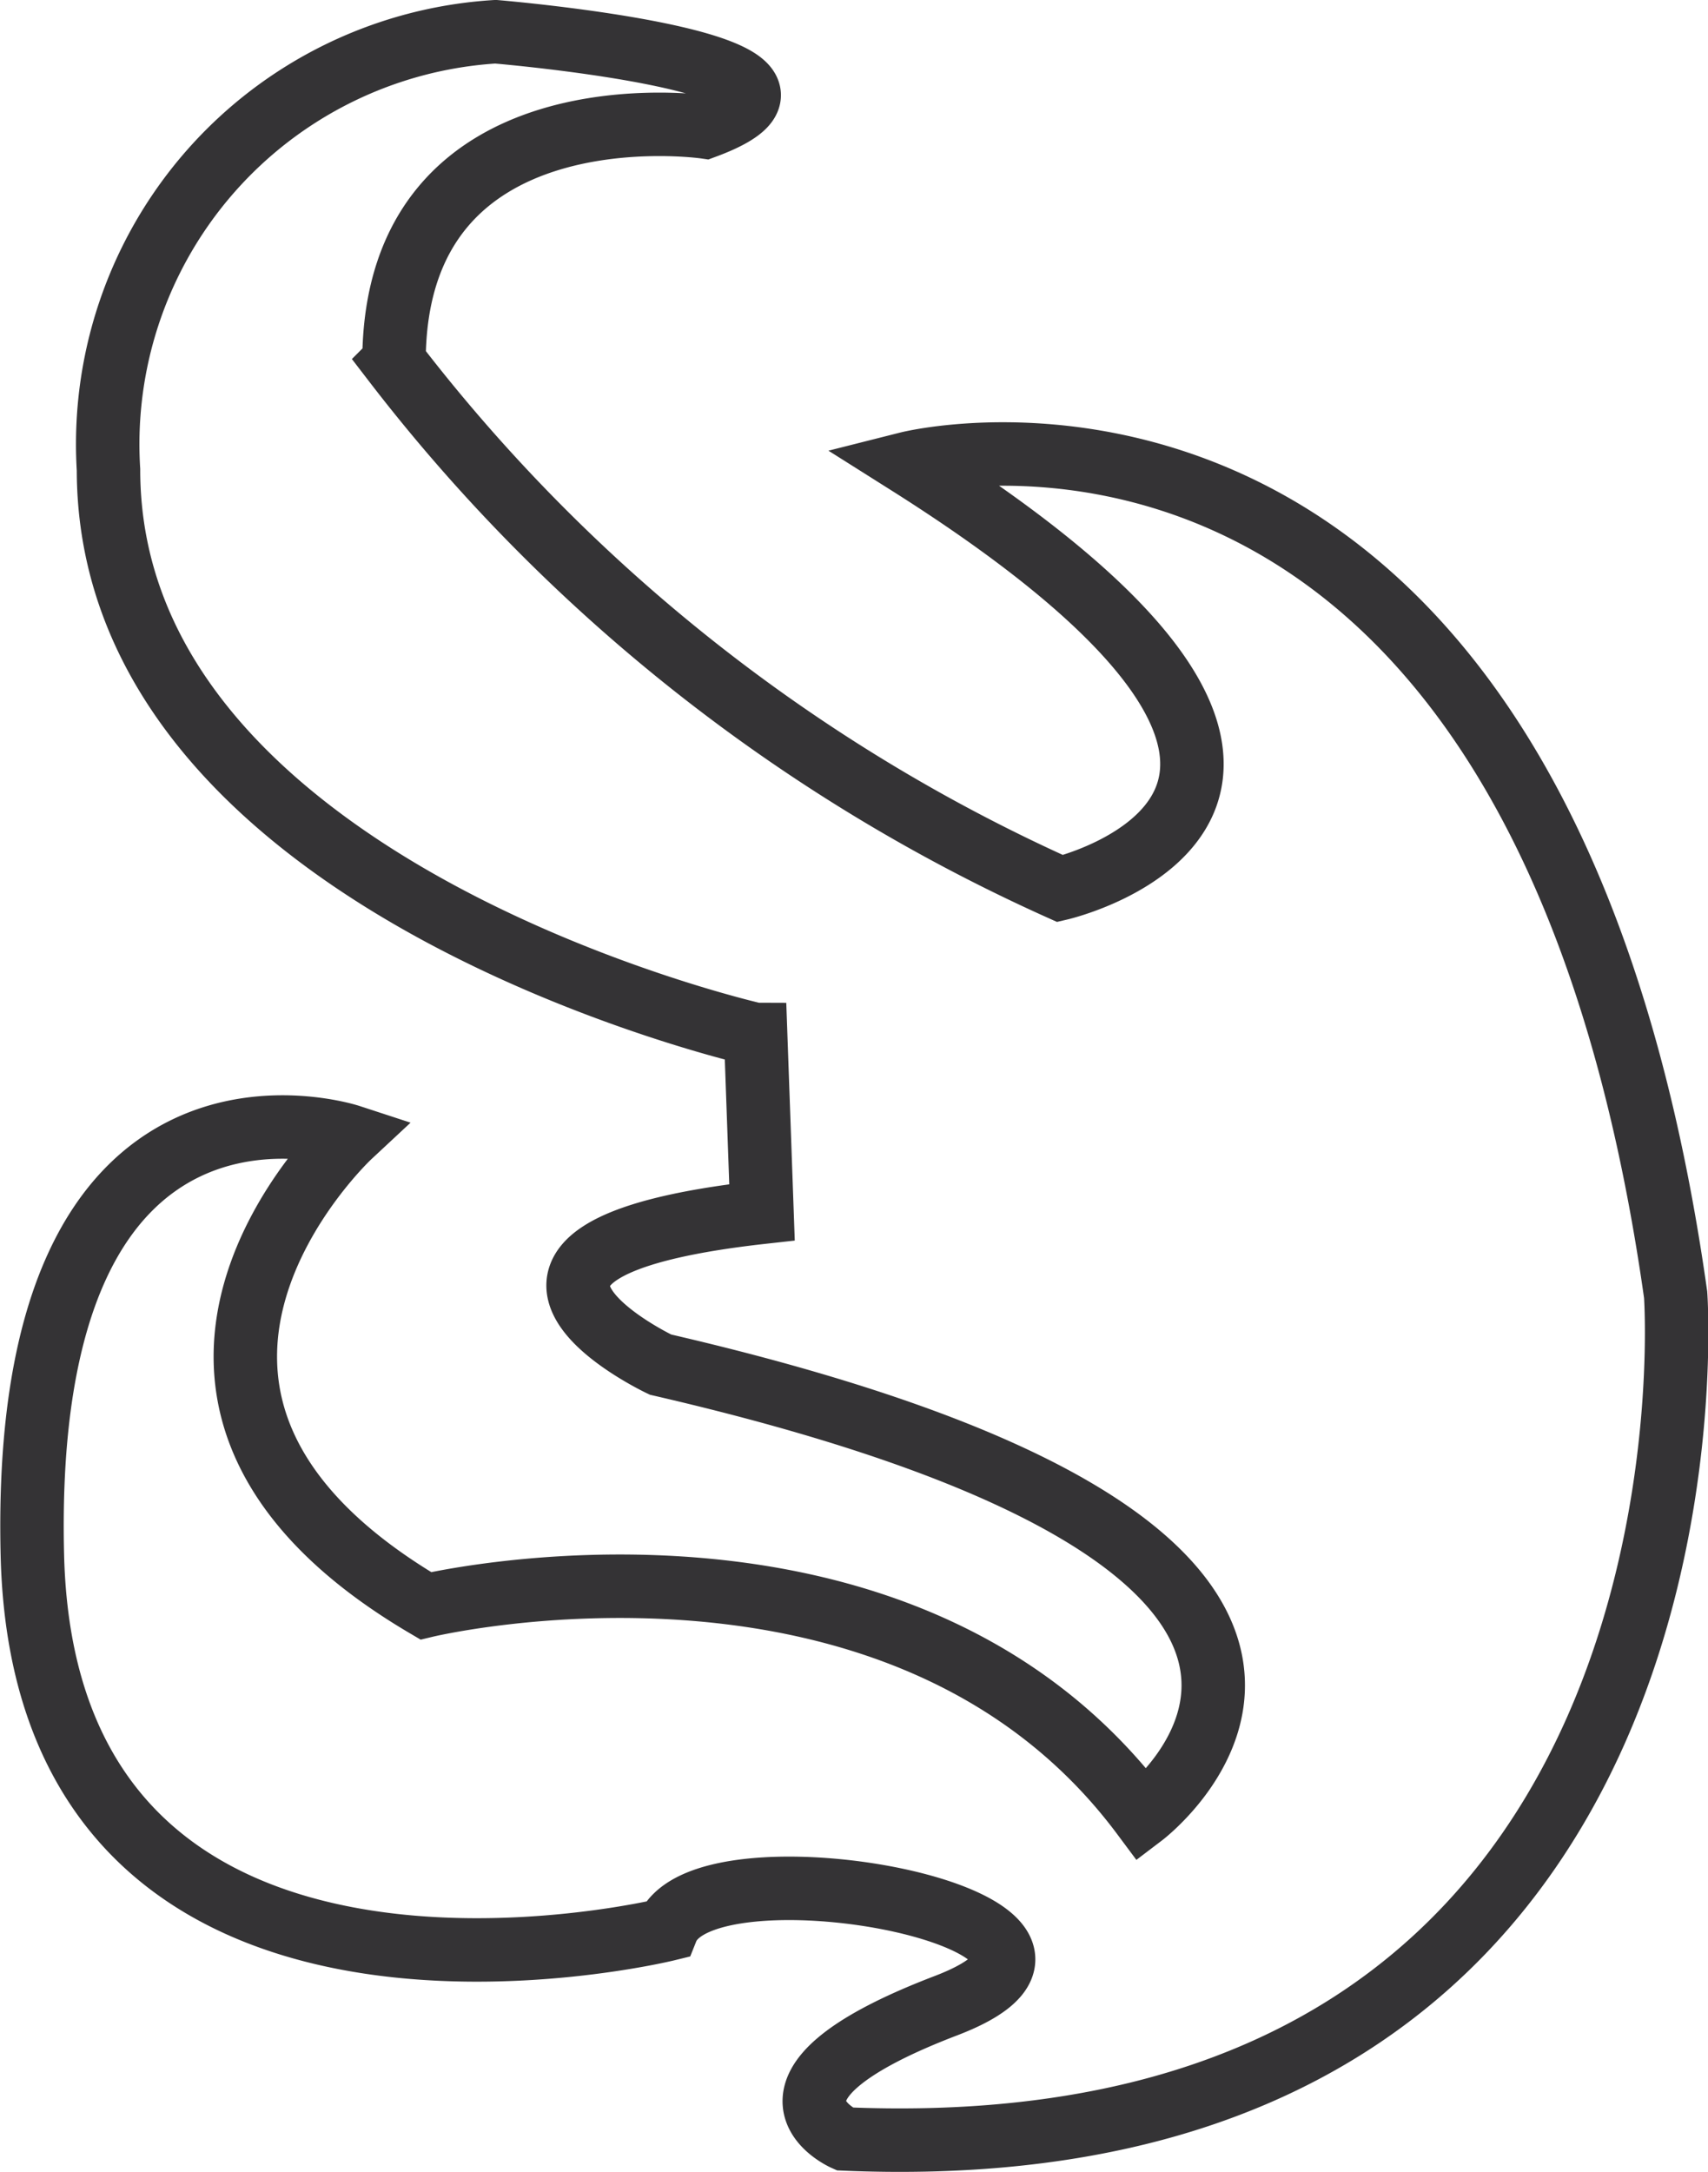 <svg xmlns="http://www.w3.org/2000/svg" viewBox="0 0 26.92 34.22"><defs><style>.cls-1{fill:none;stroke:#343335;stroke-miterlimit:10;}</style></defs><title>资源 6</title><g id="图层_2" data-name="图层 2"><g id="图层_1-2" data-name="图层 1"><g id="sorcery"><path class="cls-1" d="M11.11,2s-4.9-.7-4.9,3.7A27.41,27.41,0,0,0,16.71,14s6-1.4-2.4-6.7c0,0,9.9-2.5,12.1,13.1,0,0,1,13.9-13.1,13.3,0,0-1.8-.8,1.6-2.1s-3.8-2.7-4.4-1.2c0,0-9.8,2.4-10-5.9s5-6.6,5-6.6-4.4,4.1,1.2,7.4c0,0,7.5-1.8,11.3,3.3,0,0,5.4-4.1-7.6-7.1,0,0-3.8-1.8,1.6-2.4l-.1-2.8S1.71,14,1.71,7.4A6.51,6.51,0,0,1,7.81.5S13.81,1,11.11,2Z"/></g></g></g></svg>